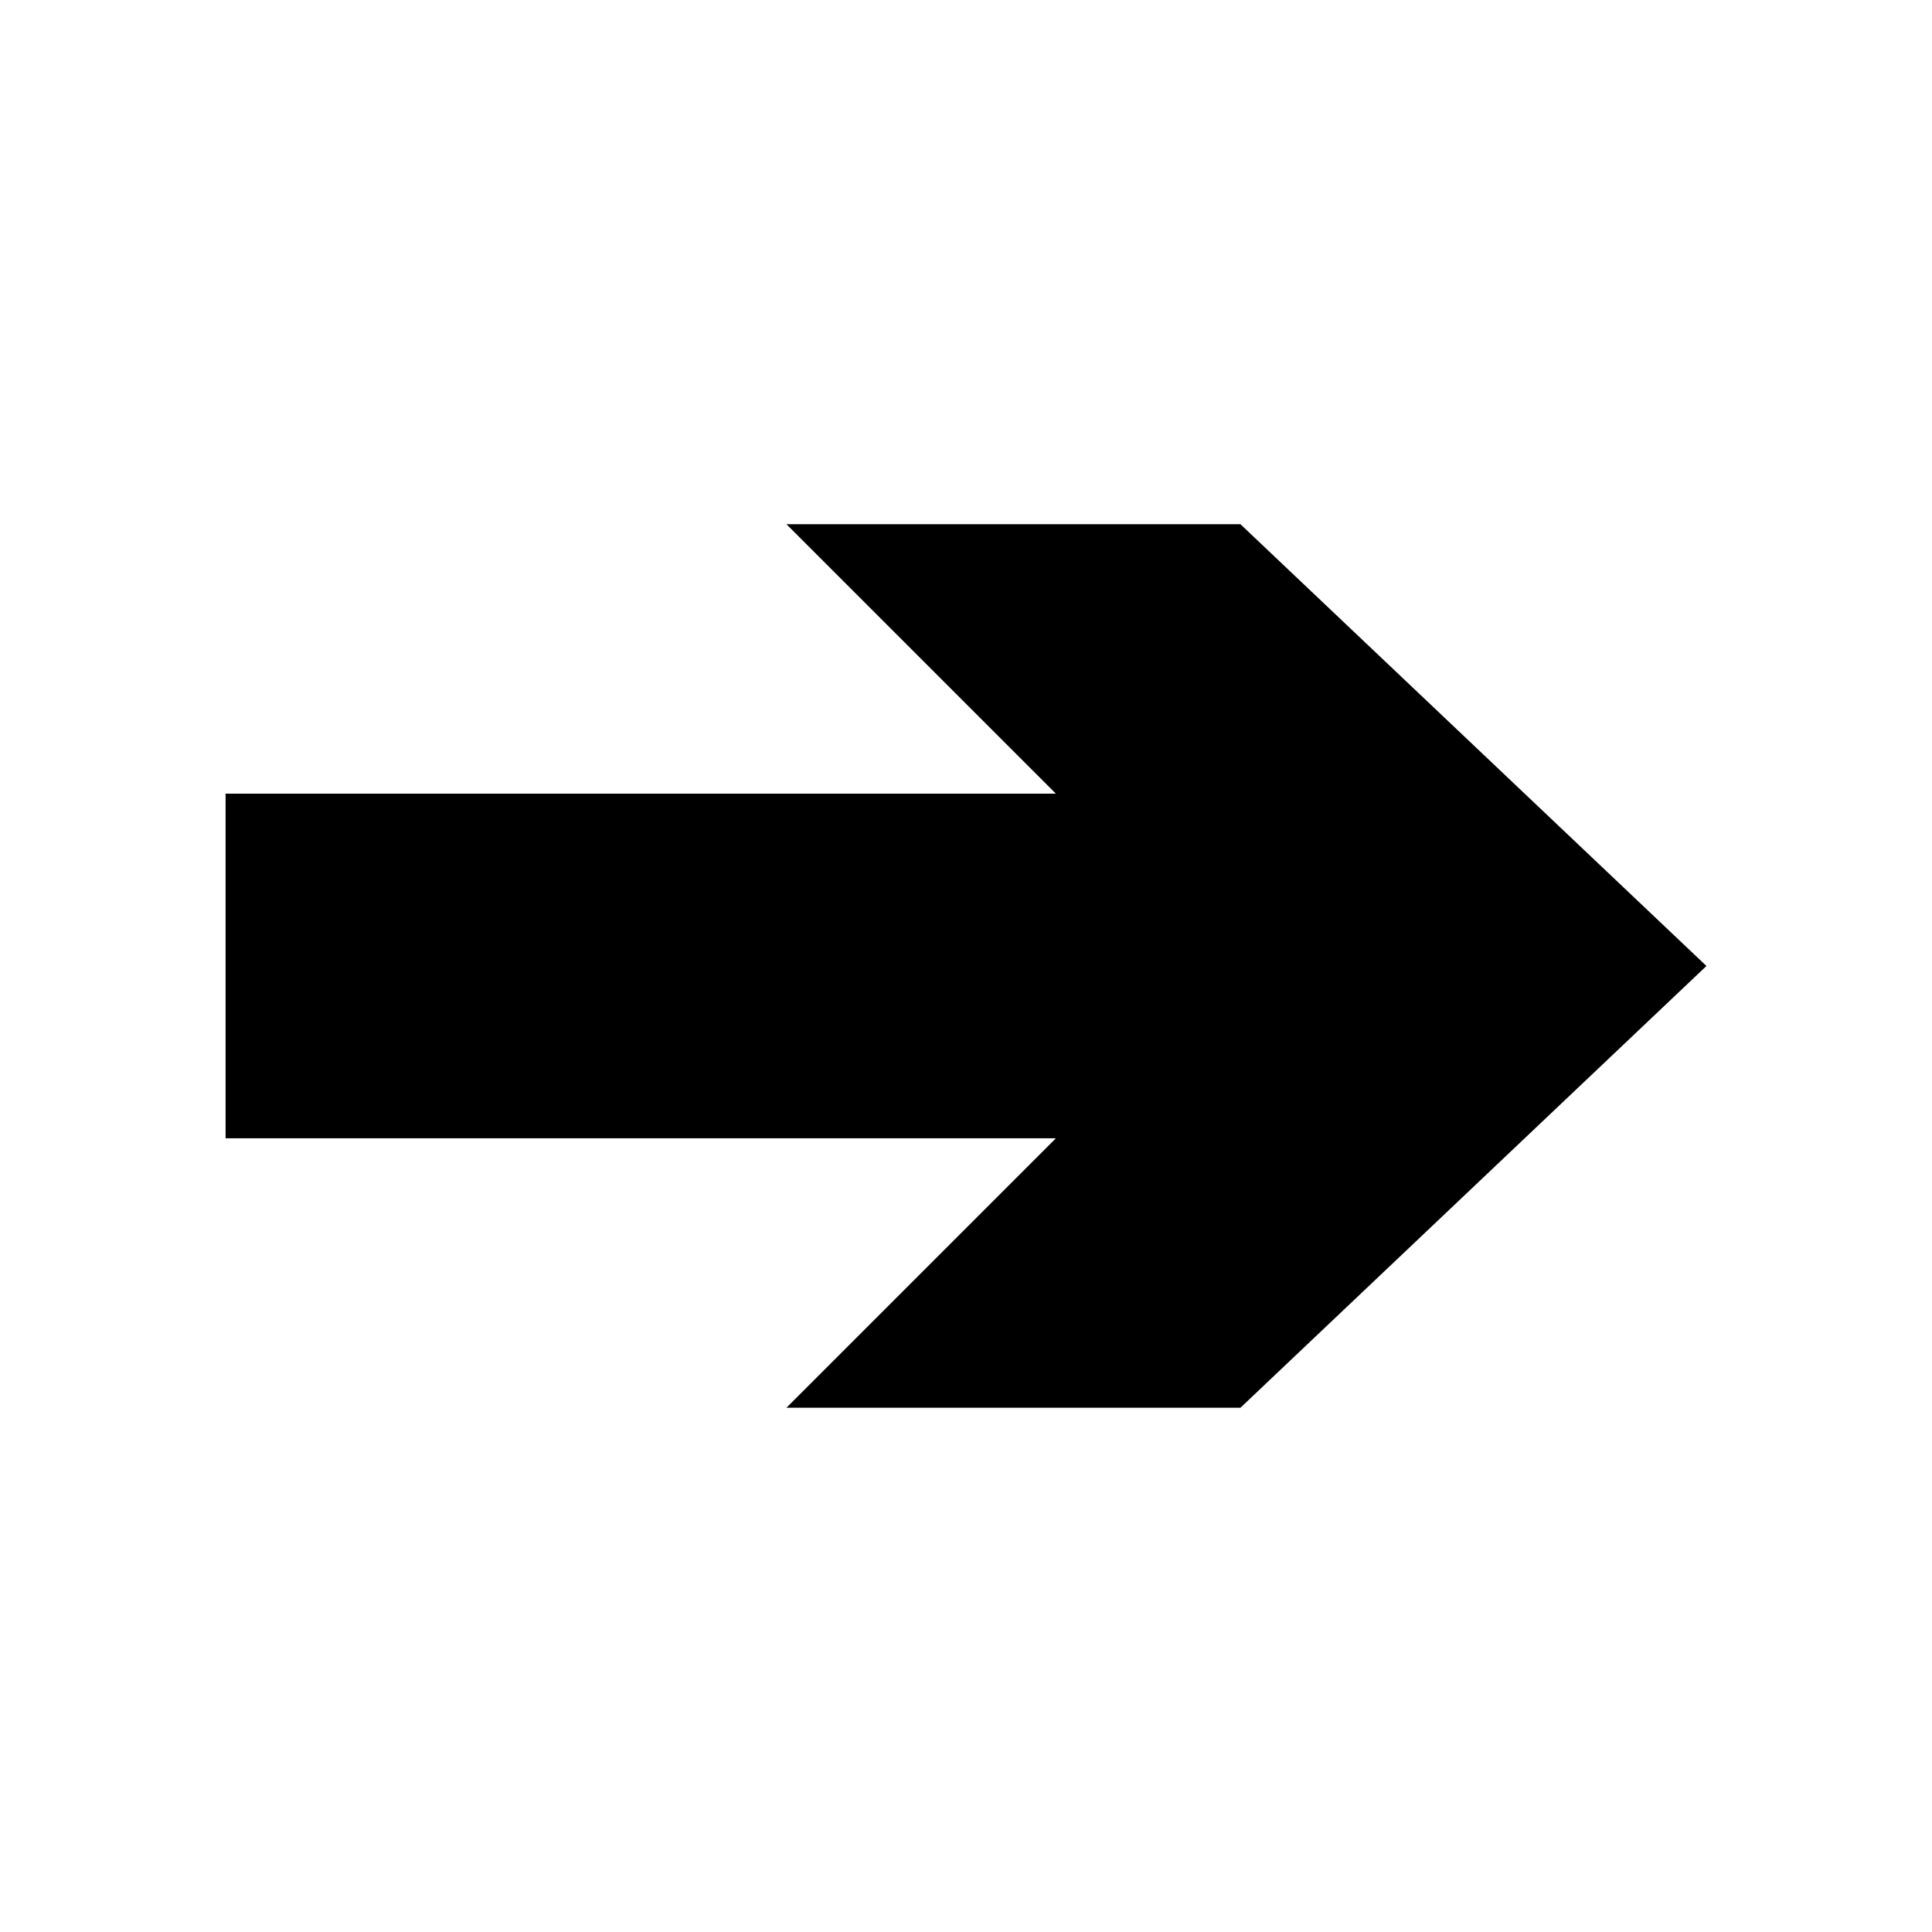 <?xml version="1.0" encoding="UTF-8" standalone="yes"?>
<svg width="52.917mm" height="52.917mm" viewBox="0 0 52.917 52.917" version="1.1" id="svg2280" xmlns="http://www.w3.org/2000/svg" xmlns:svg="http://www.w3.org/2000/svg">
  <defs id="defs2277"/>
  <g id="layer1" transform="translate(-102.253,-172.115)">
    <rect style="fill:#ffffff;fill-opacity:1;stroke:none;stroke-width:2.018" id="rect70551" width="52.917" height="52.917" x="102.253" y="172.115"/>
    <path d="m 123.793,186.473 7.381,7.381 h -22.742 v 4.717 0.004 4.717 h 22.742 l -7.381,7.381 h 12.435 l 12.764,-12.1 -12.764,-12.1 z" style="stroke-width:2.133" id="path2252"/>
  </g>
</svg>